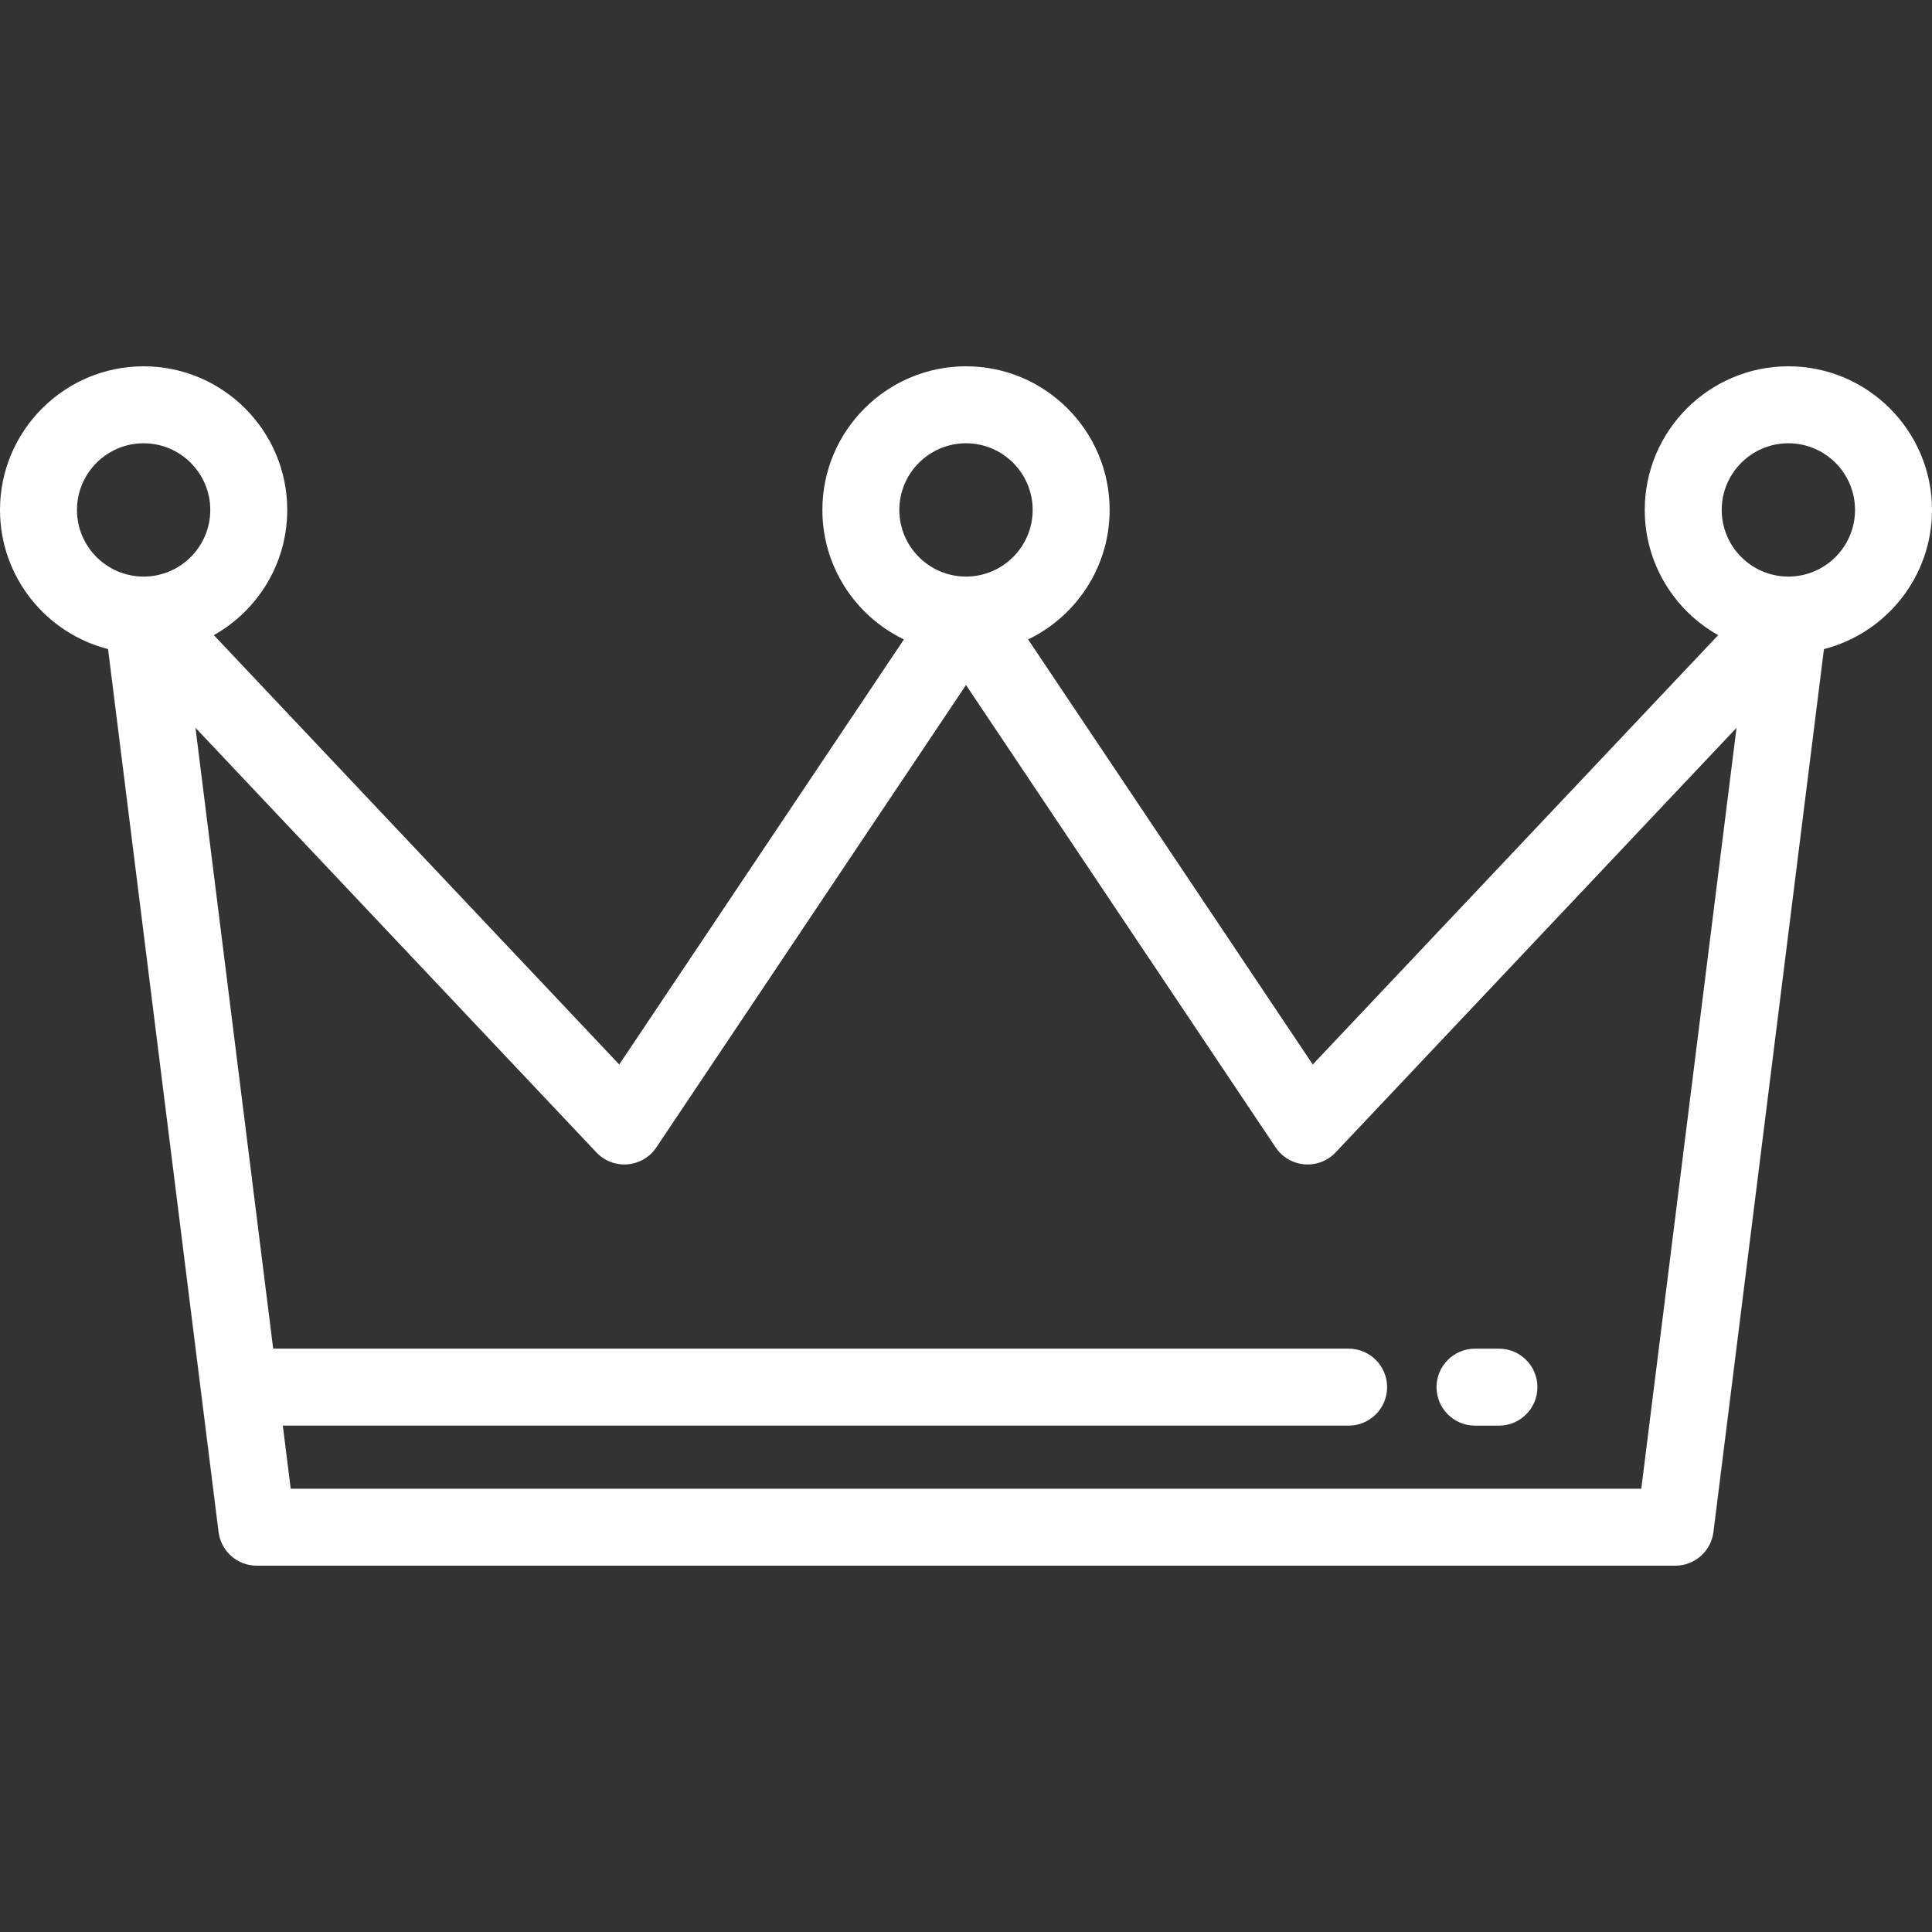 <?xml version="1.0" encoding="iso-8859-1"?>
<!-- Generator: Adobe Illustrator 19.0.0, SVG Export Plug-In . SVG Version: 6.00 Build 0)  -->
<svg xmlns="http://www.w3.org/2000/svg" xmlns:xlink="http://www.w3.org/1999/xlink" version="1.1" id="Layer_1" x="0px" y="0px" viewBox="0 0 512 512" style="enable-background:new 0 0 512 512;" xml:space="preserve" width="512px" height="512px">
<rect x="0" y="0" width="512" height="512" fill="#333333" stroke="none"/>
<g>
	<g>
		<path d="M473.938,97.075c-20.987,0-38.061,17.074-38.061,38.062c0,14.231,7.855,26.655,19.453,33.185L347.896,282.1    l-75.435-112.647c12.769-6.15,21.603-19.22,21.603-34.316c0-20.988-17.074-38.062-38.062-38.062s-38.062,17.075-38.062,38.062    c0,15.096,8.834,28.166,21.603,34.316L164.105,282.1L56.672,168.323c11.598-6.53,19.453-18.953,19.453-33.185    c0-20.988-17.074-38.062-38.061-38.062C17.074,97.075,0,114.149,0,135.137c0,17.735,12.193,32.674,28.636,36.879L57.92,405.994    c0.639,5.104,4.977,8.932,10.121,8.932h375.92c5.143,0,9.481-3.829,10.121-8.932l29.283-233.977    C499.807,167.812,512,152.873,512,135.137C512,114.149,494.926,97.075,473.938,97.075z M238.336,135.137    c0-9.739,7.924-17.664,17.664-17.664s17.664,7.924,17.664,17.664c0,9.74-7.925,17.664-17.664,17.664    C246.261,152.801,238.336,144.877,238.336,135.137z M38.062,152.801c-9.739,0-17.664-7.924-17.664-17.664    c0-9.74,7.925-17.664,17.664-17.664c9.739,0,17.663,7.924,17.663,17.664C55.725,144.878,47.802,152.801,38.062,152.801z     M434.958,394.529H77.042l-2.093-16.721h282.45c5.632,0,10.199-4.566,10.199-10.199c0-5.633-4.567-10.199-10.199-10.199H72.396    L51.805,192.878L158.05,305.399c2.13,2.256,5.164,3.421,8.264,3.162c3.092-0.258,5.899-1.91,7.626-4.489L256,181.534    l82.06,122.539c1.726,2.578,4.533,4.23,7.626,4.489c3.08,0.261,6.134-0.906,8.264-3.162l106.245-112.522L434.958,394.529z     M473.938,152.801c-9.74,0-17.663-7.925-17.663-17.664c0-9.739,7.924-17.664,17.663-17.664s17.664,7.924,17.664,17.664    C491.602,144.878,483.677,152.801,473.938,152.801z" fill="#FFFFFF"/>
	</g>
</g>
<g>
	<g>
		<path d="M397.234,357.41h-6.338c-5.632,0-10.199,4.566-10.199,10.199c0,5.633,4.566,10.199,10.199,10.199h6.338    c5.632,0,10.199-4.566,10.199-10.199C407.434,361.976,402.866,357.41,397.234,357.41z" fill="#FFFFFF"/>
	</g>
</g>
<g>
</g>
<g>
</g>
<g>
</g>
<g>
</g>
<g>
</g>
<g>
</g>
<g>
</g>
<g>
</g>
<g>
</g>
<g>
</g>
<g>
</g>
<g>
</g>
<g>
</g>
<g>
</g>
<g>
</g>
</svg>
